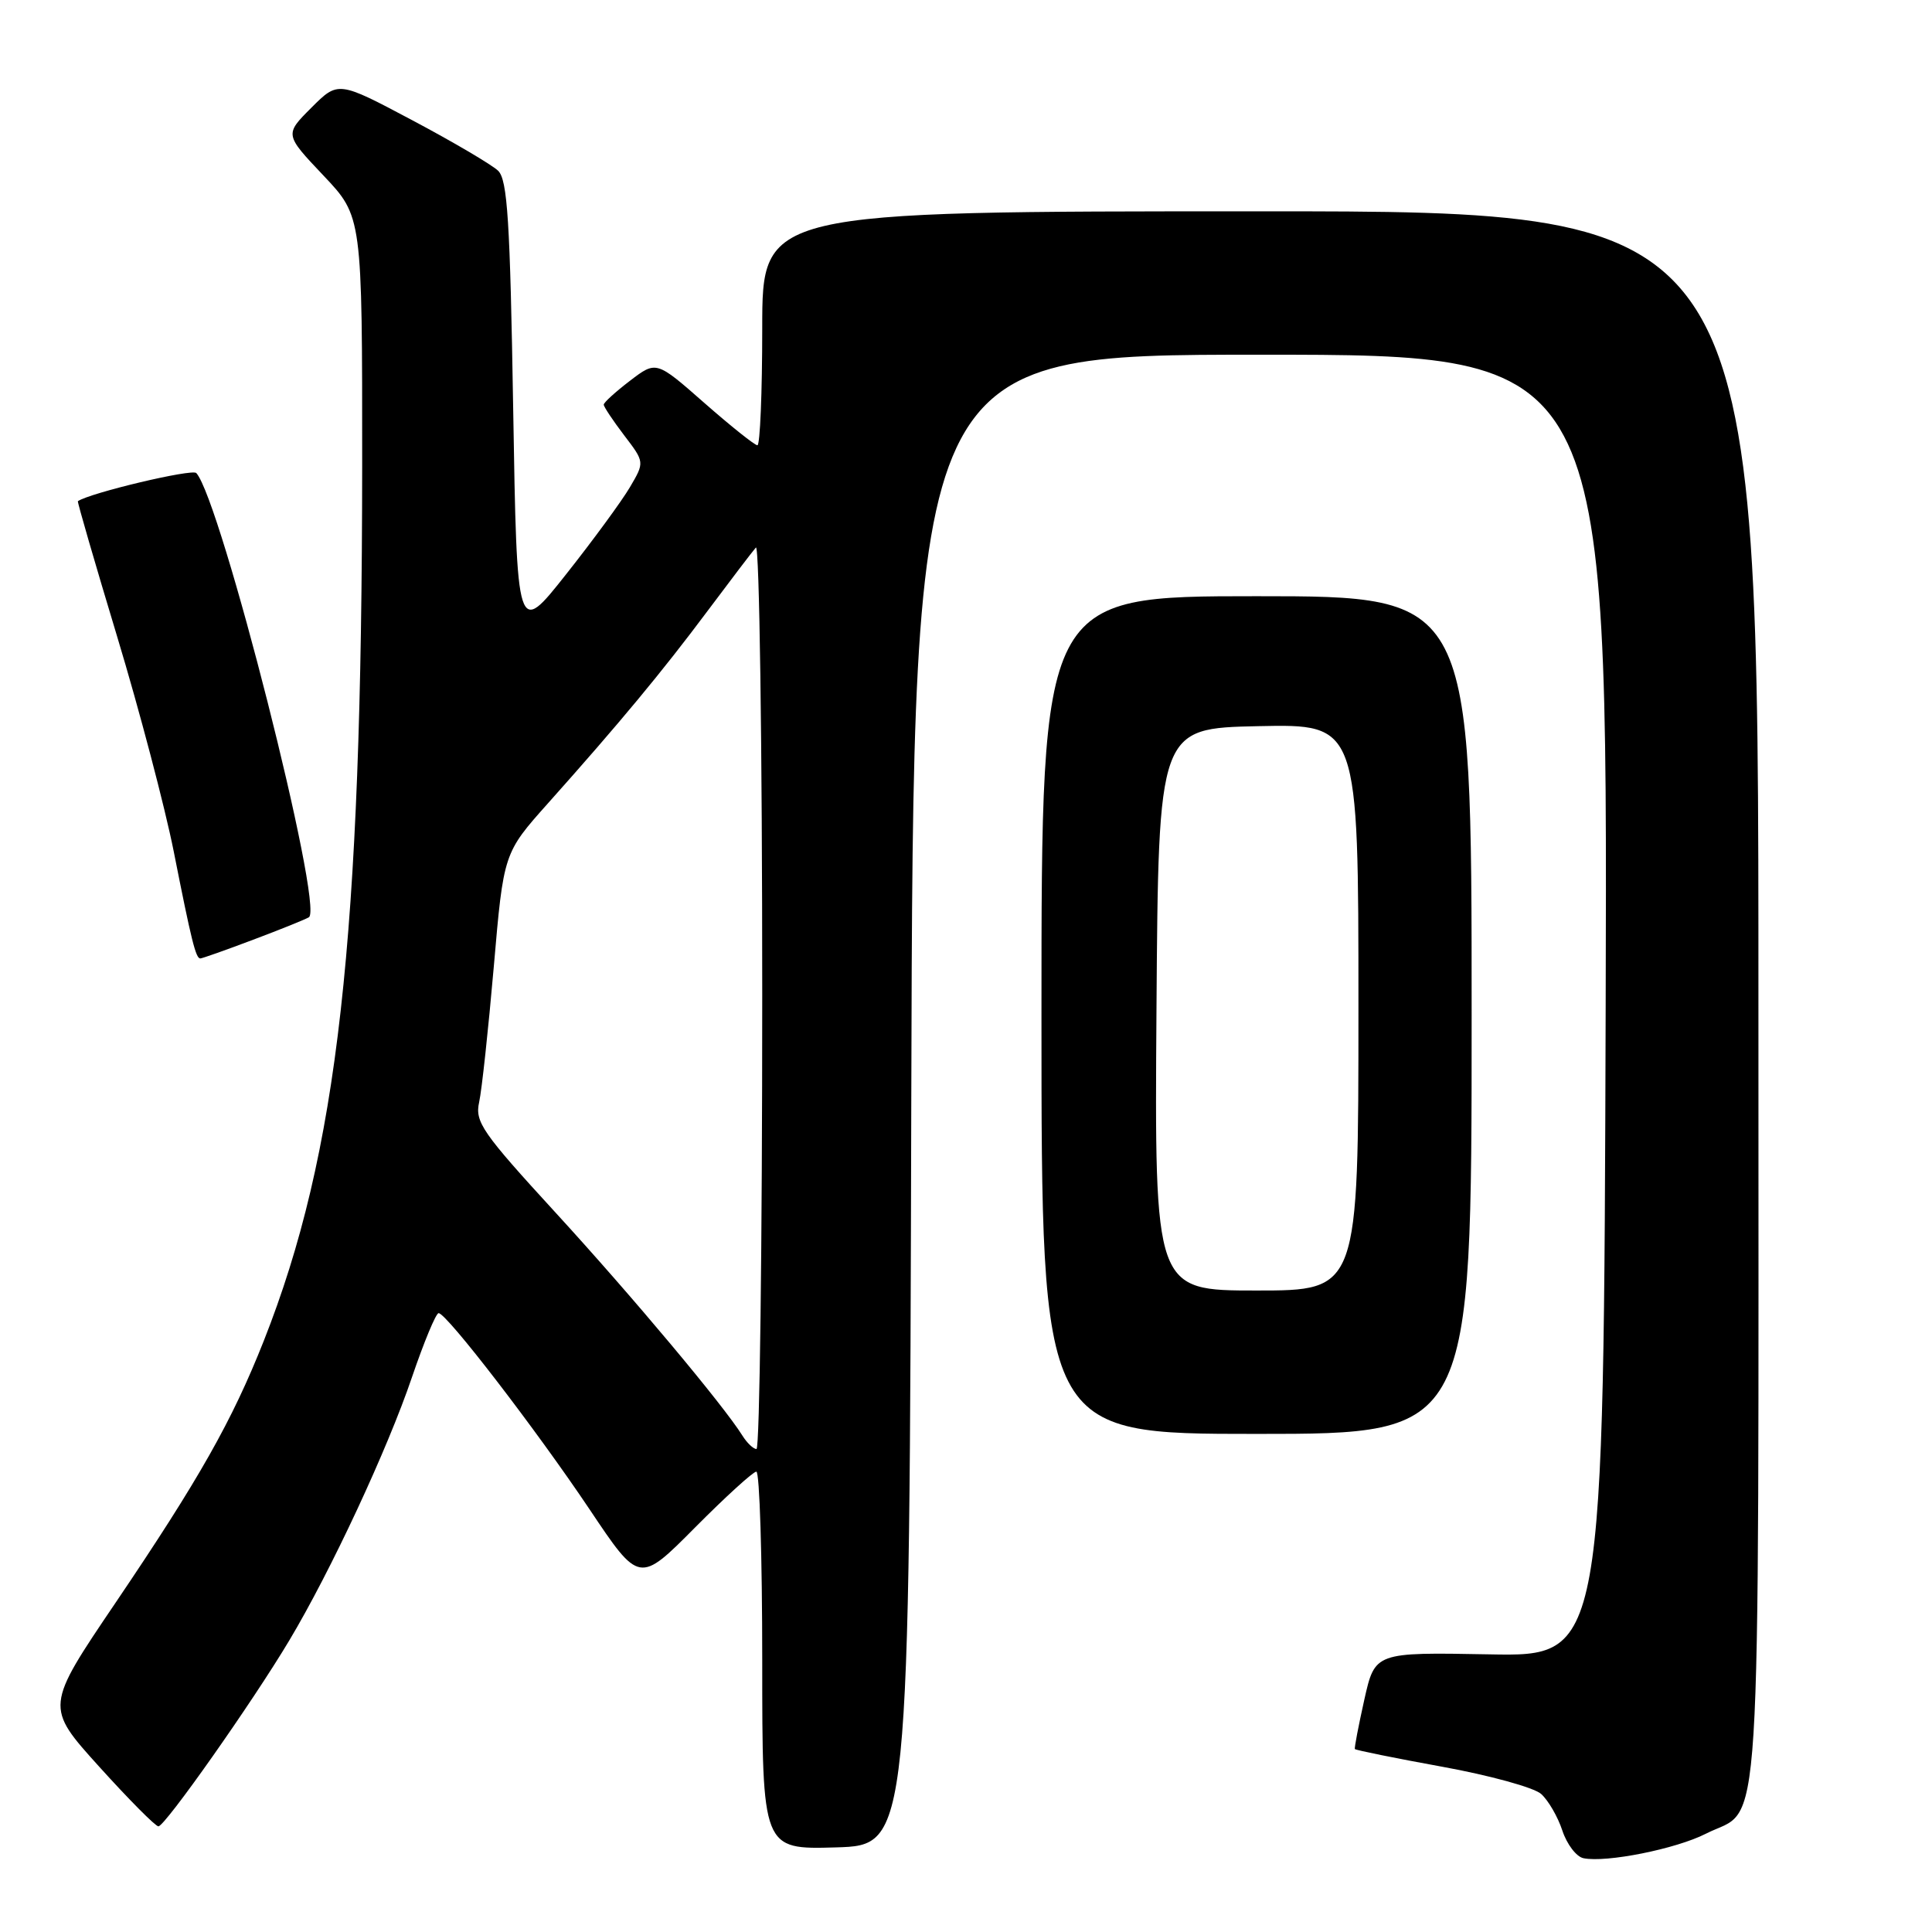 <?xml version="1.0" encoding="UTF-8" standalone="no"?>
<!DOCTYPE svg PUBLIC "-//W3C//DTD SVG 1.1//EN" "http://www.w3.org/Graphics/SVG/1.1/DTD/svg11.dtd" >
<svg xmlns="http://www.w3.org/2000/svg" xmlns:xlink="http://www.w3.org/1999/xlink" version="1.1" viewBox="0 0 256 256">
 <g >
 <path fill="currentColor"
d=" M 226.03 242.98 C 233.58 239.13 233.00 248.37 233.00 132.28 C 233.00 28.00 233.00 28.00 167.00 28.00 C 101.00 28.00 101.00 28.00 101.00 43.50 C 101.00 52.03 100.71 59.00 100.36 59.00 C 100.01 59.00 96.85 56.48 93.34 53.40 C 86.96 47.79 86.96 47.79 83.48 50.45 C 81.57 51.91 80.00 53.33 80.00 53.62 C 80.00 53.90 81.22 55.73 82.71 57.69 C 85.42 61.24 85.42 61.24 83.46 64.57 C 82.38 66.40 78.58 71.59 75.00 76.11 C 68.50 84.33 68.50 84.33 68.00 54.20 C 67.59 29.19 67.24 23.82 66.00 22.62 C 65.17 21.83 60.07 18.82 54.66 15.95 C 44.81 10.72 44.81 10.72 41.26 14.27 C 37.71 17.82 37.71 17.82 42.86 23.26 C 48.00 28.69 48.00 28.69 47.99 61.60 C 47.96 124.50 44.78 152.78 34.96 177.65 C 30.75 188.29 26.39 195.99 15.34 212.33 C 5.98 226.16 5.98 226.16 13.13 234.08 C 17.07 238.44 20.60 242.00 20.99 242.00 C 21.86 242.00 33.42 225.59 38.33 217.37 C 43.82 208.19 51.35 192.04 54.59 182.48 C 56.18 177.82 57.76 174.00 58.12 174.00 C 59.17 174.00 71.00 189.38 78.11 199.98 C 84.71 209.84 84.71 209.84 92.08 202.42 C 96.13 198.34 99.80 195.00 100.22 195.00 C 100.65 195.00 101.00 206.27 101.00 220.04 C 101.00 245.07 101.00 245.07 110.75 244.79 C 120.50 244.50 120.50 244.50 120.75 145.75 C 121.01 47.00 121.01 47.00 167.01 47.00 C 213.01 47.00 213.01 47.00 212.76 133.25 C 212.50 219.50 212.50 219.50 197.34 219.21 C 182.19 218.93 182.19 218.93 180.78 225.21 C 180.01 228.67 179.44 231.62 179.53 231.76 C 179.62 231.90 184.82 232.96 191.09 234.10 C 197.37 235.24 203.27 236.86 204.21 237.71 C 205.15 238.55 206.42 240.73 207.02 242.56 C 207.62 244.38 208.88 246.03 209.81 246.22 C 212.82 246.85 222.09 244.99 226.03 242.98 Z  M 195.00 134.50 C 195.00 79.00 195.00 79.00 166.50 79.00 C 138.00 79.00 138.00 79.00 138.00 134.50 C 138.00 190.00 138.00 190.00 166.50 190.00 C 195.00 190.00 195.00 190.00 195.00 134.50 Z  M 33.54 124.52 C 37.16 123.16 40.48 121.82 40.93 121.54 C 42.96 120.29 29.25 66.25 26.01 62.68 C 25.47 62.09 11.95 65.30 10.32 66.41 C 10.22 66.47 12.56 74.54 15.52 84.34 C 18.48 94.13 21.85 106.95 23.02 112.82 C 25.36 124.65 25.94 127.00 26.54 127.00 C 26.77 127.00 29.92 125.89 33.54 124.52 Z  M 98.37 190.22 C 95.82 186.15 83.79 171.78 73.68 160.75 C 63.87 150.05 62.91 148.67 63.49 146.04 C 63.84 144.45 64.71 136.37 65.43 128.09 C 66.73 113.03 66.73 113.03 72.62 106.43 C 82.14 95.76 87.76 88.98 93.72 81.00 C 96.80 76.88 99.70 73.07 100.16 72.55 C 100.62 72.03 101.00 98.69 101.00 131.80 C 101.00 164.91 100.66 192.00 100.24 192.00 C 99.82 192.00 98.98 191.20 98.37 190.22 Z  M 153.24 133.75 C 153.50 96.50 153.50 96.50 166.75 96.22 C 180.00 95.94 180.00 95.94 180.00 133.47 C 180.00 171.00 180.00 171.00 166.49 171.00 C 152.98 171.00 152.98 171.00 153.24 133.75 Z "/>
</g>
</svg>